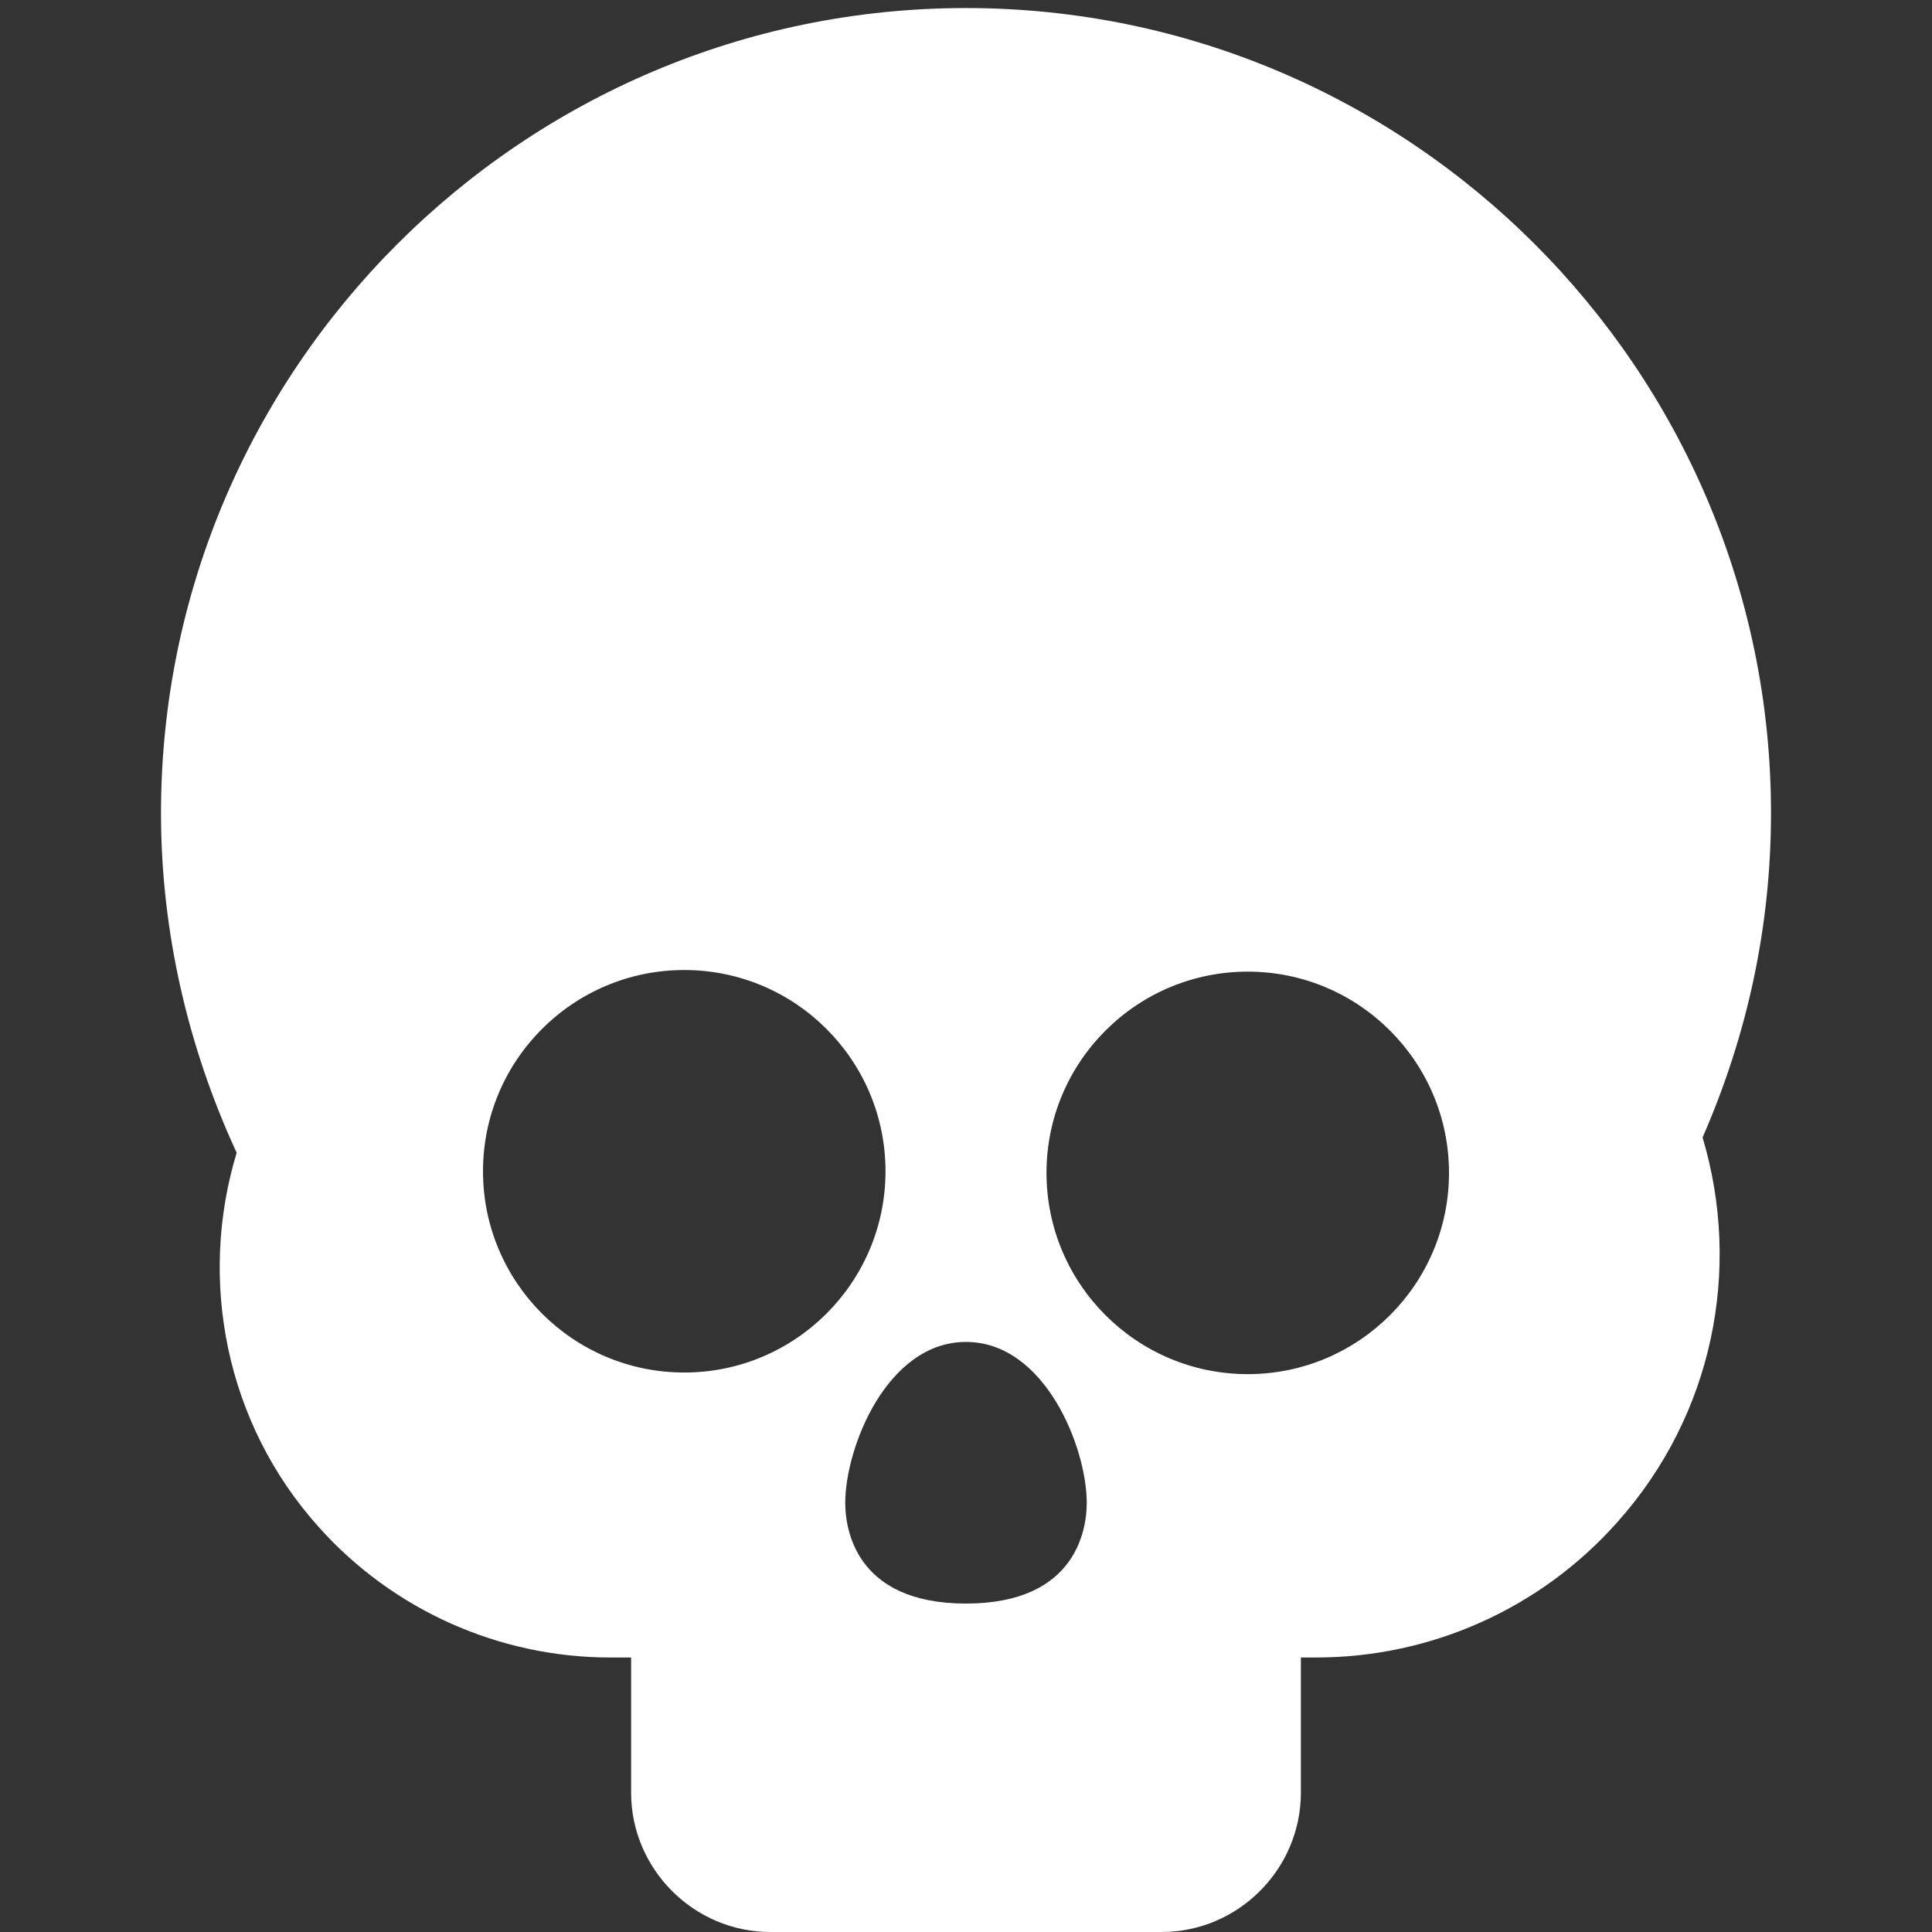 <?xml version="1.0"?>
<svg xmlns="http://www.w3.org/2000/svg" xmlns:xlink="http://www.w3.org/1999/xlink" xmlns:svgjs="http://svgjs.com/svgjs" version="1.1" width="512" height="512" x="0" y="0" viewBox="0 0 24 24" style="enable-background:new 0 0 512 512" xml:space="preserve" class=""><rect x="0" y="0" width="24" height="24" fill="#333333" stroke="none"/><g><g xmlns="http://www.w3.org/2000/svg"><path d="m22 10.1c0-5.51-4.49-10-10-10s-10 4.49-10 10c0 1.46.33 2.9.94 4.22-.48 1.58-.14 3.36 1.02 4.65.92 1.03 2.24 1.62 3.62 1.62h.26v1.68c0 .95.78 1.73 1.73 1.73h4.86c.95 0 1.73-.78 1.73-1.73v-1.68h.19c1.43 0 2.79-.61 3.74-1.68 1.19-1.33 1.55-3.14 1.06-4.78.56-1.28.85-2.63.85-4.03zm-13.5 6.95c-1.38 0-2.5-1.12-2.5-2.5s1.12-2.5 2.5-2.5 2.5 1.12 2.5 2.5-1.12 2.5-2.5 2.5zm3.5 2.87c-1.39 0-1.5-.95-1.5-1.25 0-.69.52-2 1.5-2s1.5 1.31 1.5 2c0 .3-.11 1.25-1.5 1.25zm3.5-2.85c-1.38 0-2.5-1.12-2.5-2.5s1.12-2.5 2.5-2.5 2.5 1.12 2.5 2.5-1.12 2.5-2.5 2.5z" fill="#ffffff" data-original="#000000" style="" class=""/></g></g></svg>
